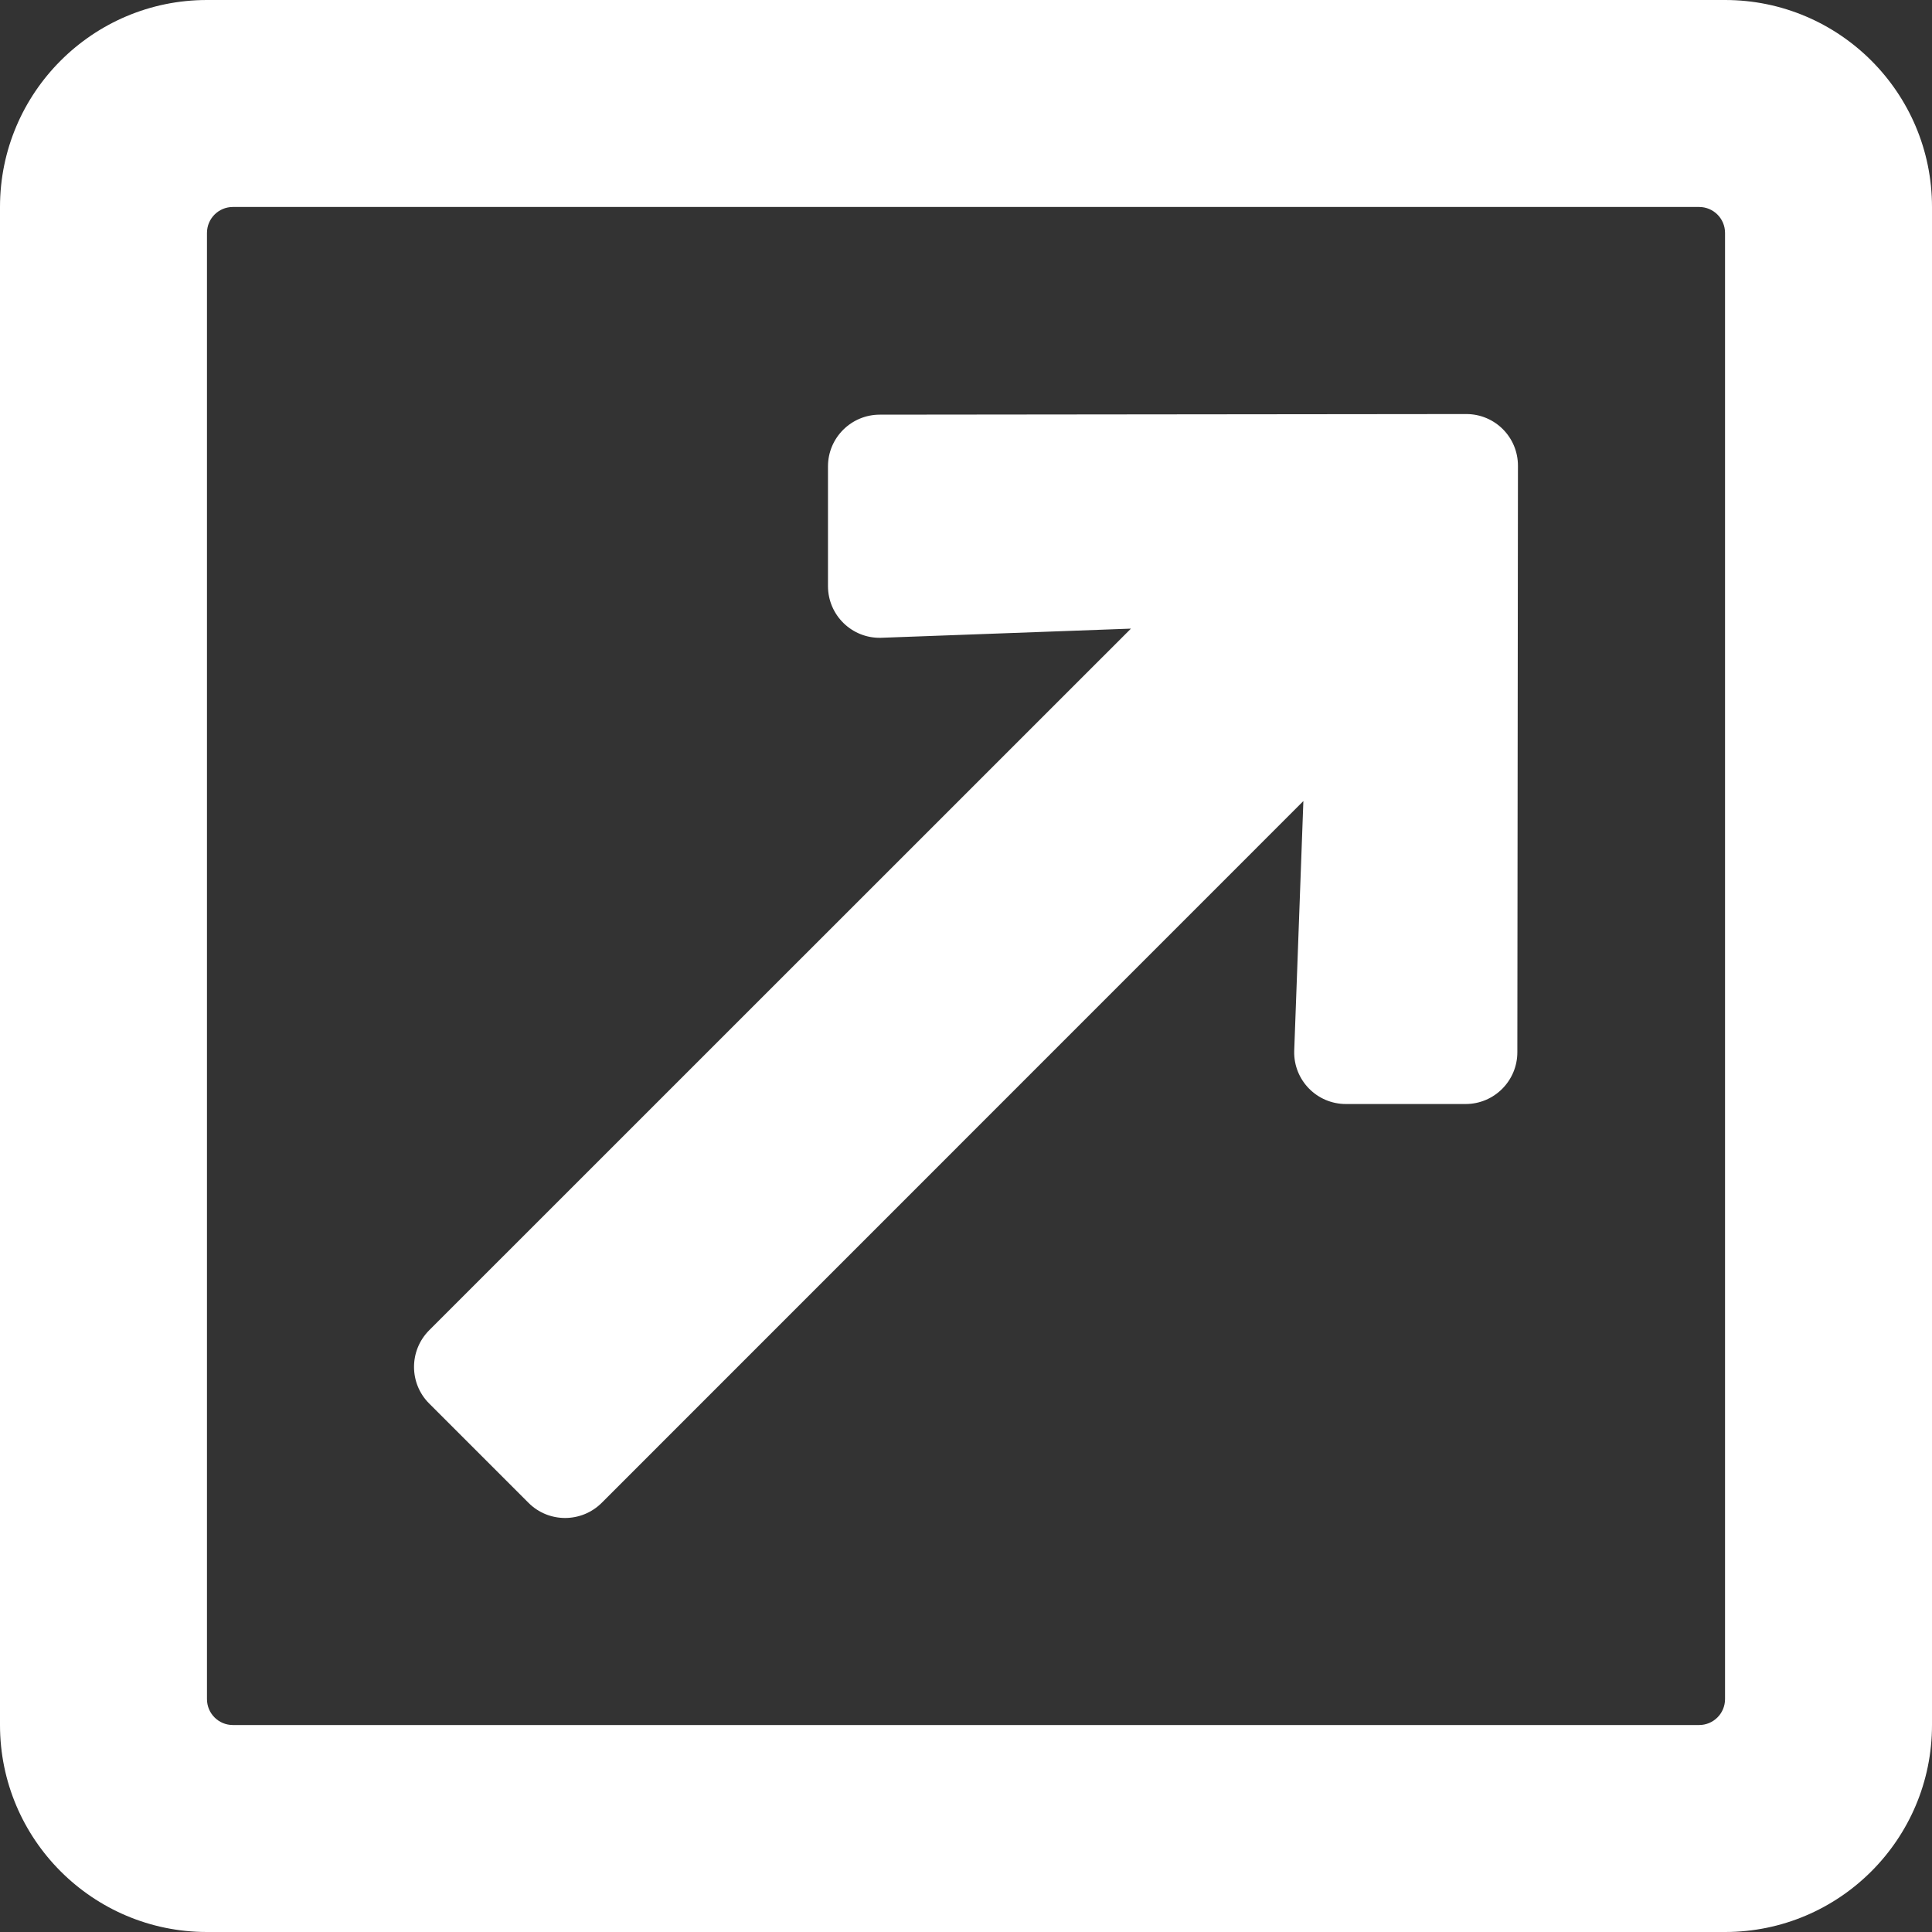 <svg width="16" height="16" viewBox="0 0 16 16" fill="none" xmlns="http://www.w3.org/2000/svg">
<rect x="0" y="0" width="16" height="16" fill="#333333" stroke="none"/>
<path fill-rule="evenodd" clip-rule="evenodd" d="M14.286 16C15.232 16 16 15.232 16 14.286V1.714C16 0.768 15.232 0 14.286 0H1.714C0.768 0 0 0.768 0 1.714V14.286C0 15.232 0.768 16 1.714 16H14.286ZM14.071 14.286H1.929C1.81 14.286 1.714 14.19 1.714 14.071V1.929C1.714 1.81 1.81 1.714 1.929 1.714H14.071C14.19 1.714 14.286 1.81 14.286 1.929V14.071C14.286 14.19 14.19 14.286 14.071 14.286ZM10.794 6.634L4.983 12.446C4.815 12.613 4.544 12.613 4.377 12.446L3.554 11.623C3.387 11.456 3.387 11.185 3.554 11.017L9.366 5.206L7.294 5.282C7.054 5.287 6.857 5.094 6.857 4.854V3.862C6.857 3.626 7.049 3.434 7.286 3.434L12.143 3.429C12.38 3.429 12.571 3.62 12.571 3.857L12.566 8.714C12.566 8.951 12.374 9.143 12.138 9.143H11.146C10.906 9.143 10.713 8.946 10.718 8.706L10.794 6.634Z" fill="white"/>
</svg>
